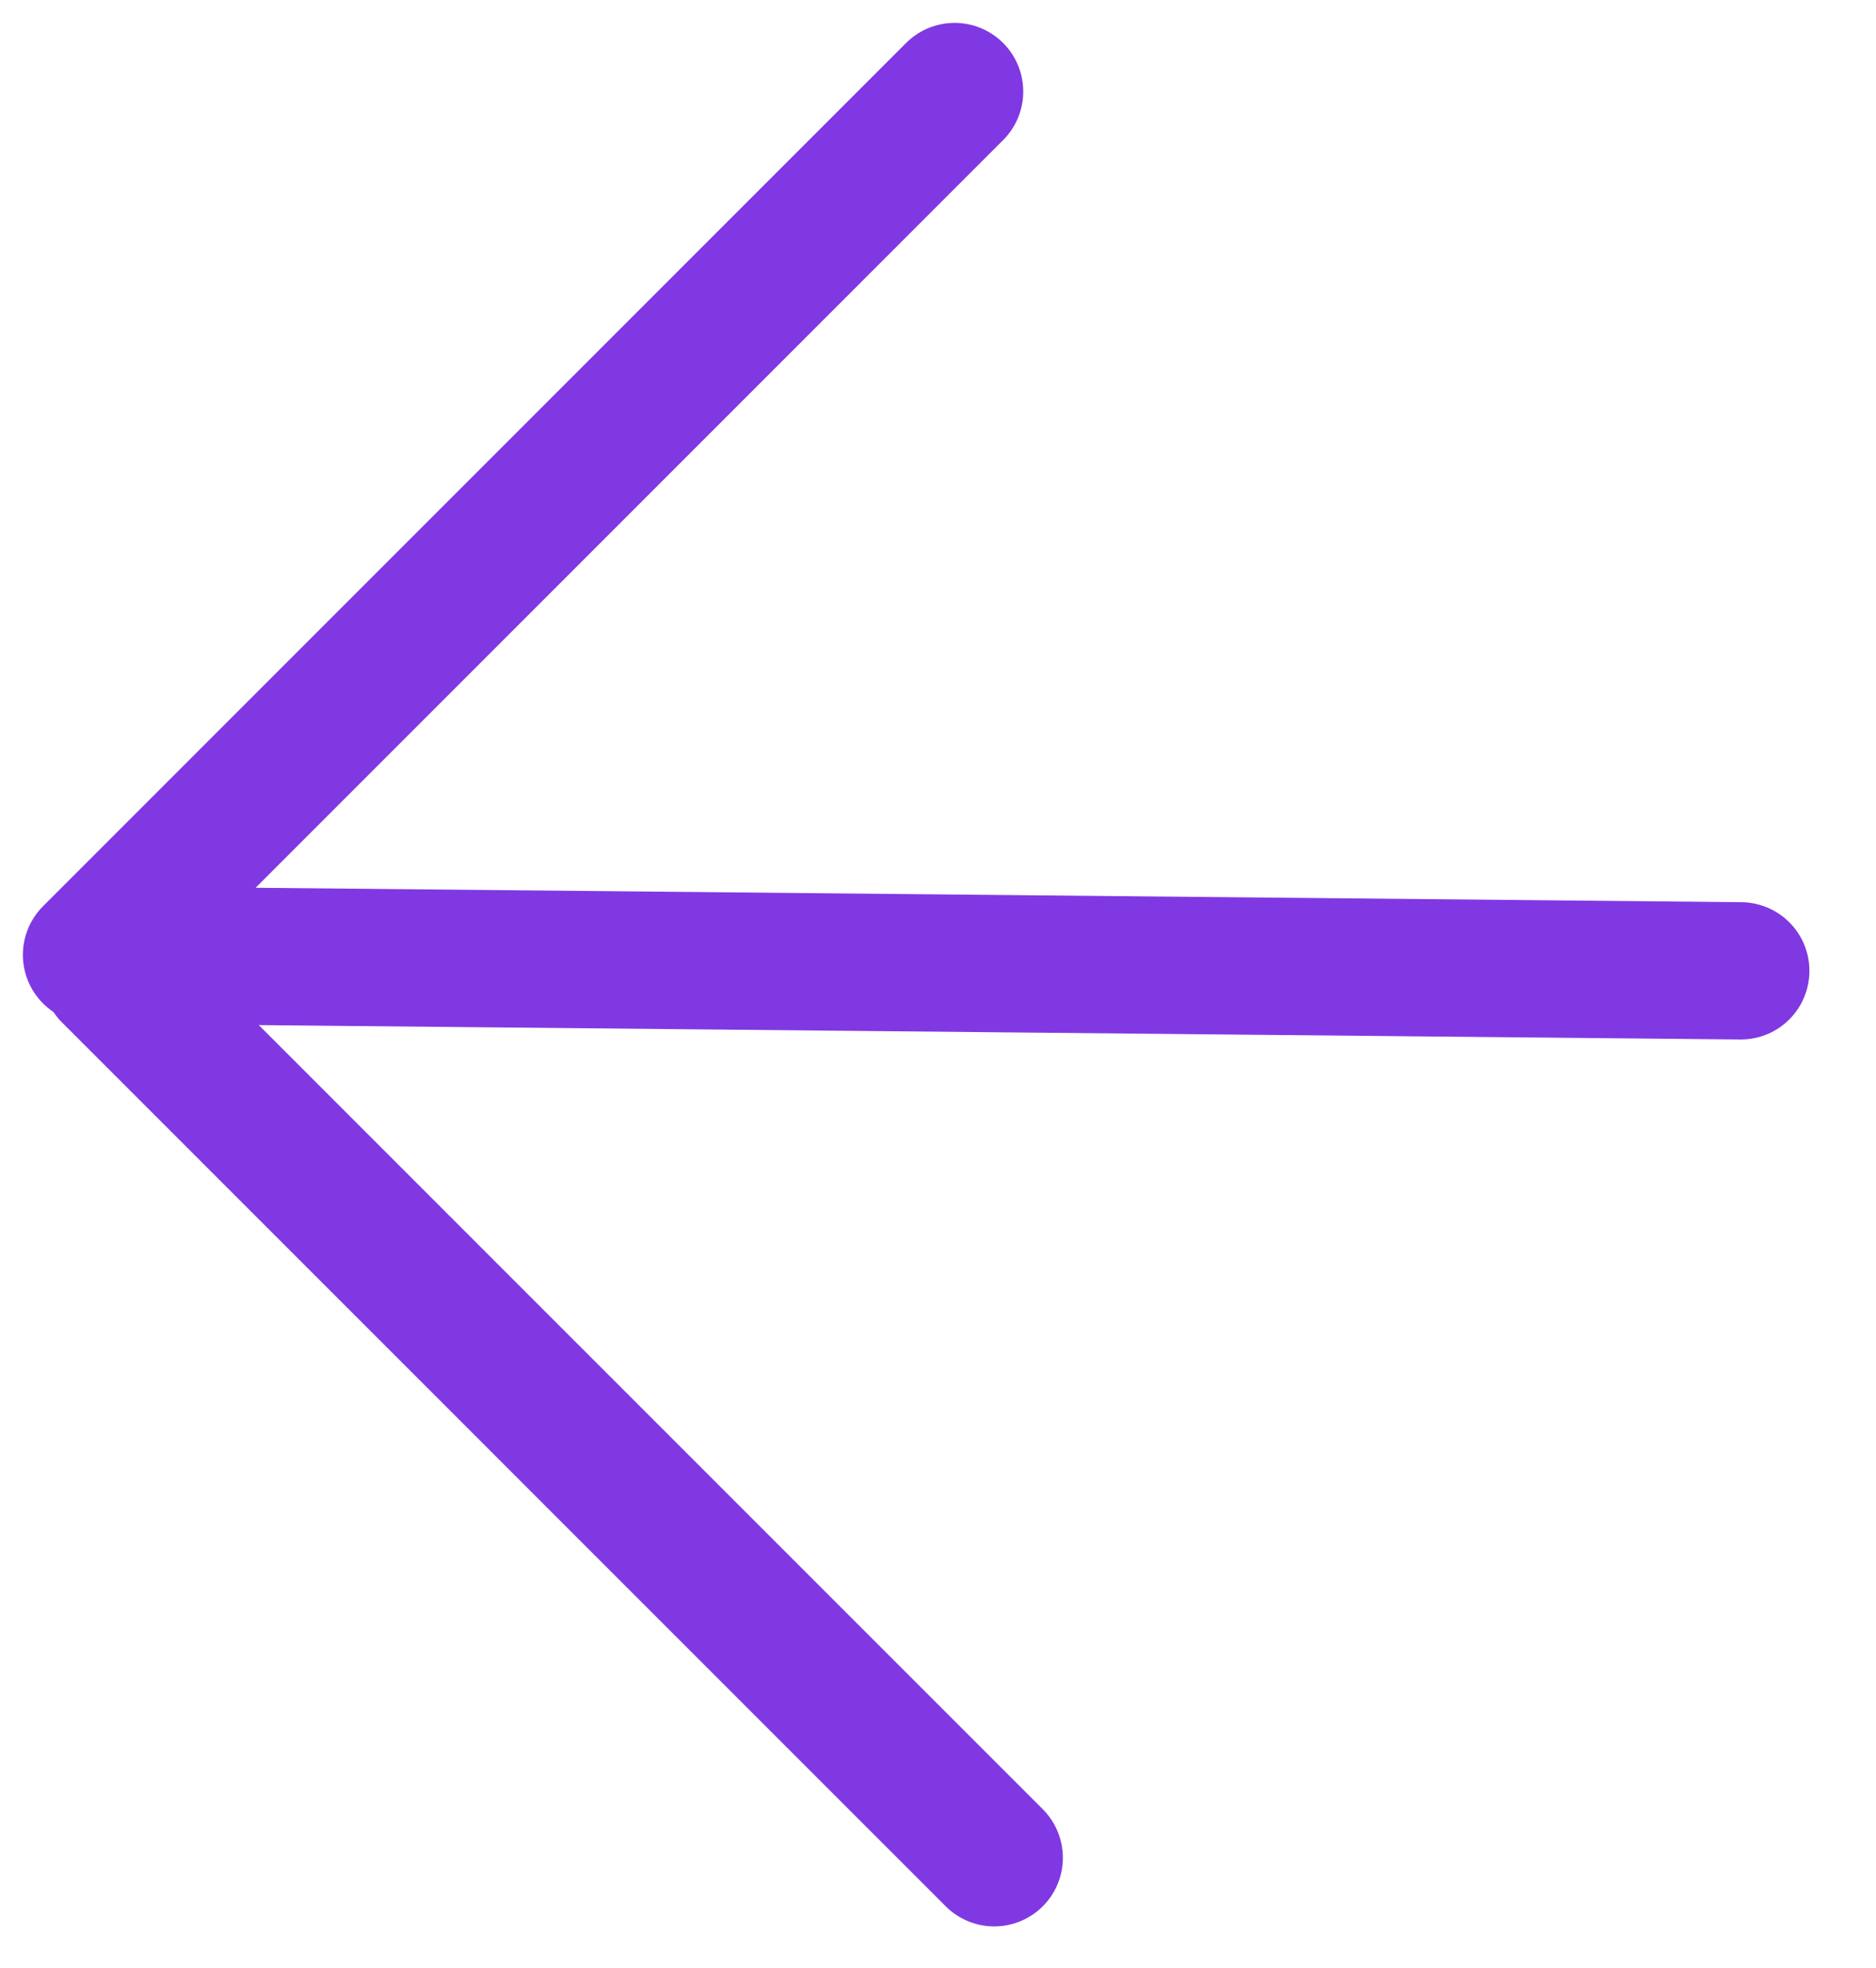 <svg width="41" height="43" viewBox="0 0 41 43" fill="none" xmlns="http://www.w3.org/2000/svg">
<path d="M38.045 21.213L2 20.863L20.863 2" stroke="#8038E3" stroke-width="3" stroke-linecap="round" stroke-linejoin="round"/>
<path d="M2.416 21.28L21.729 40.592" stroke="#8038E3" stroke-width="3" stroke-miterlimit="10" stroke-linecap="round"/>
</svg>
